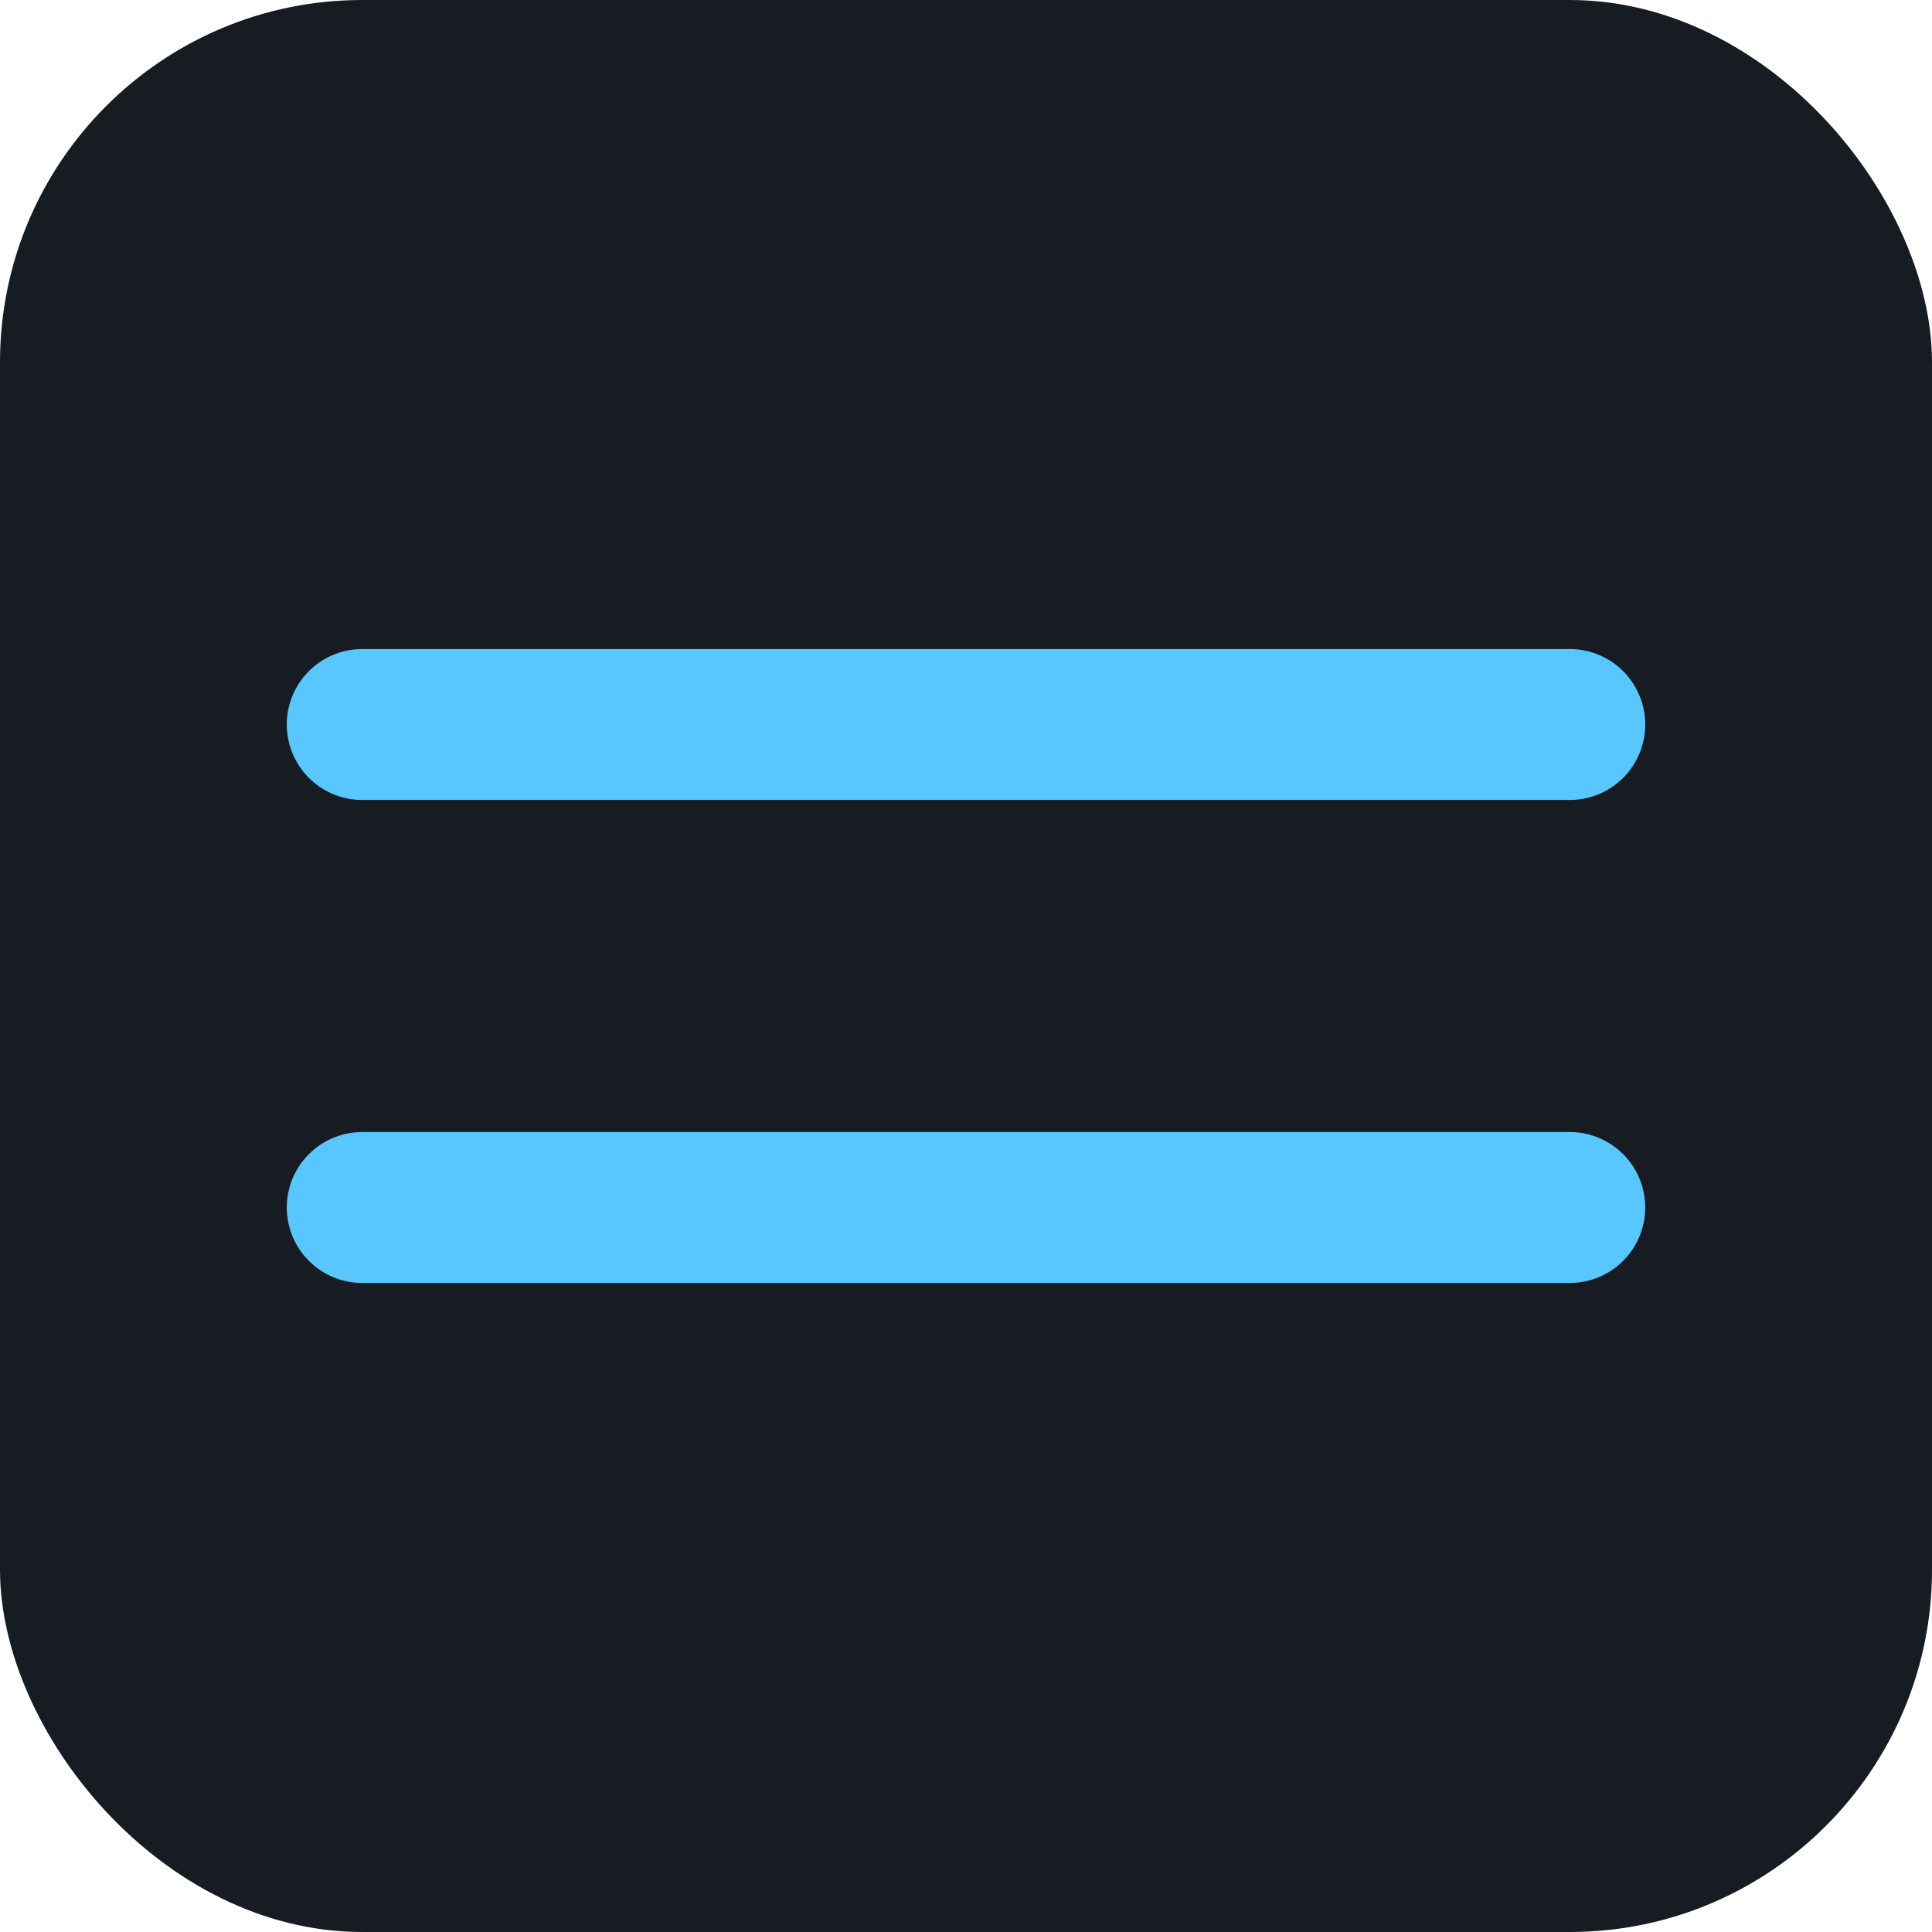 <svg xmlns="http://www.w3.org/2000/svg" viewBox="0 0 32 32"><rect width="32" height="32" rx="6" fill="#171c23"/><path d="M6 20h20M6 12h20" stroke="#59c7ff" stroke-width="2.5" stroke-linecap="round"/></svg>